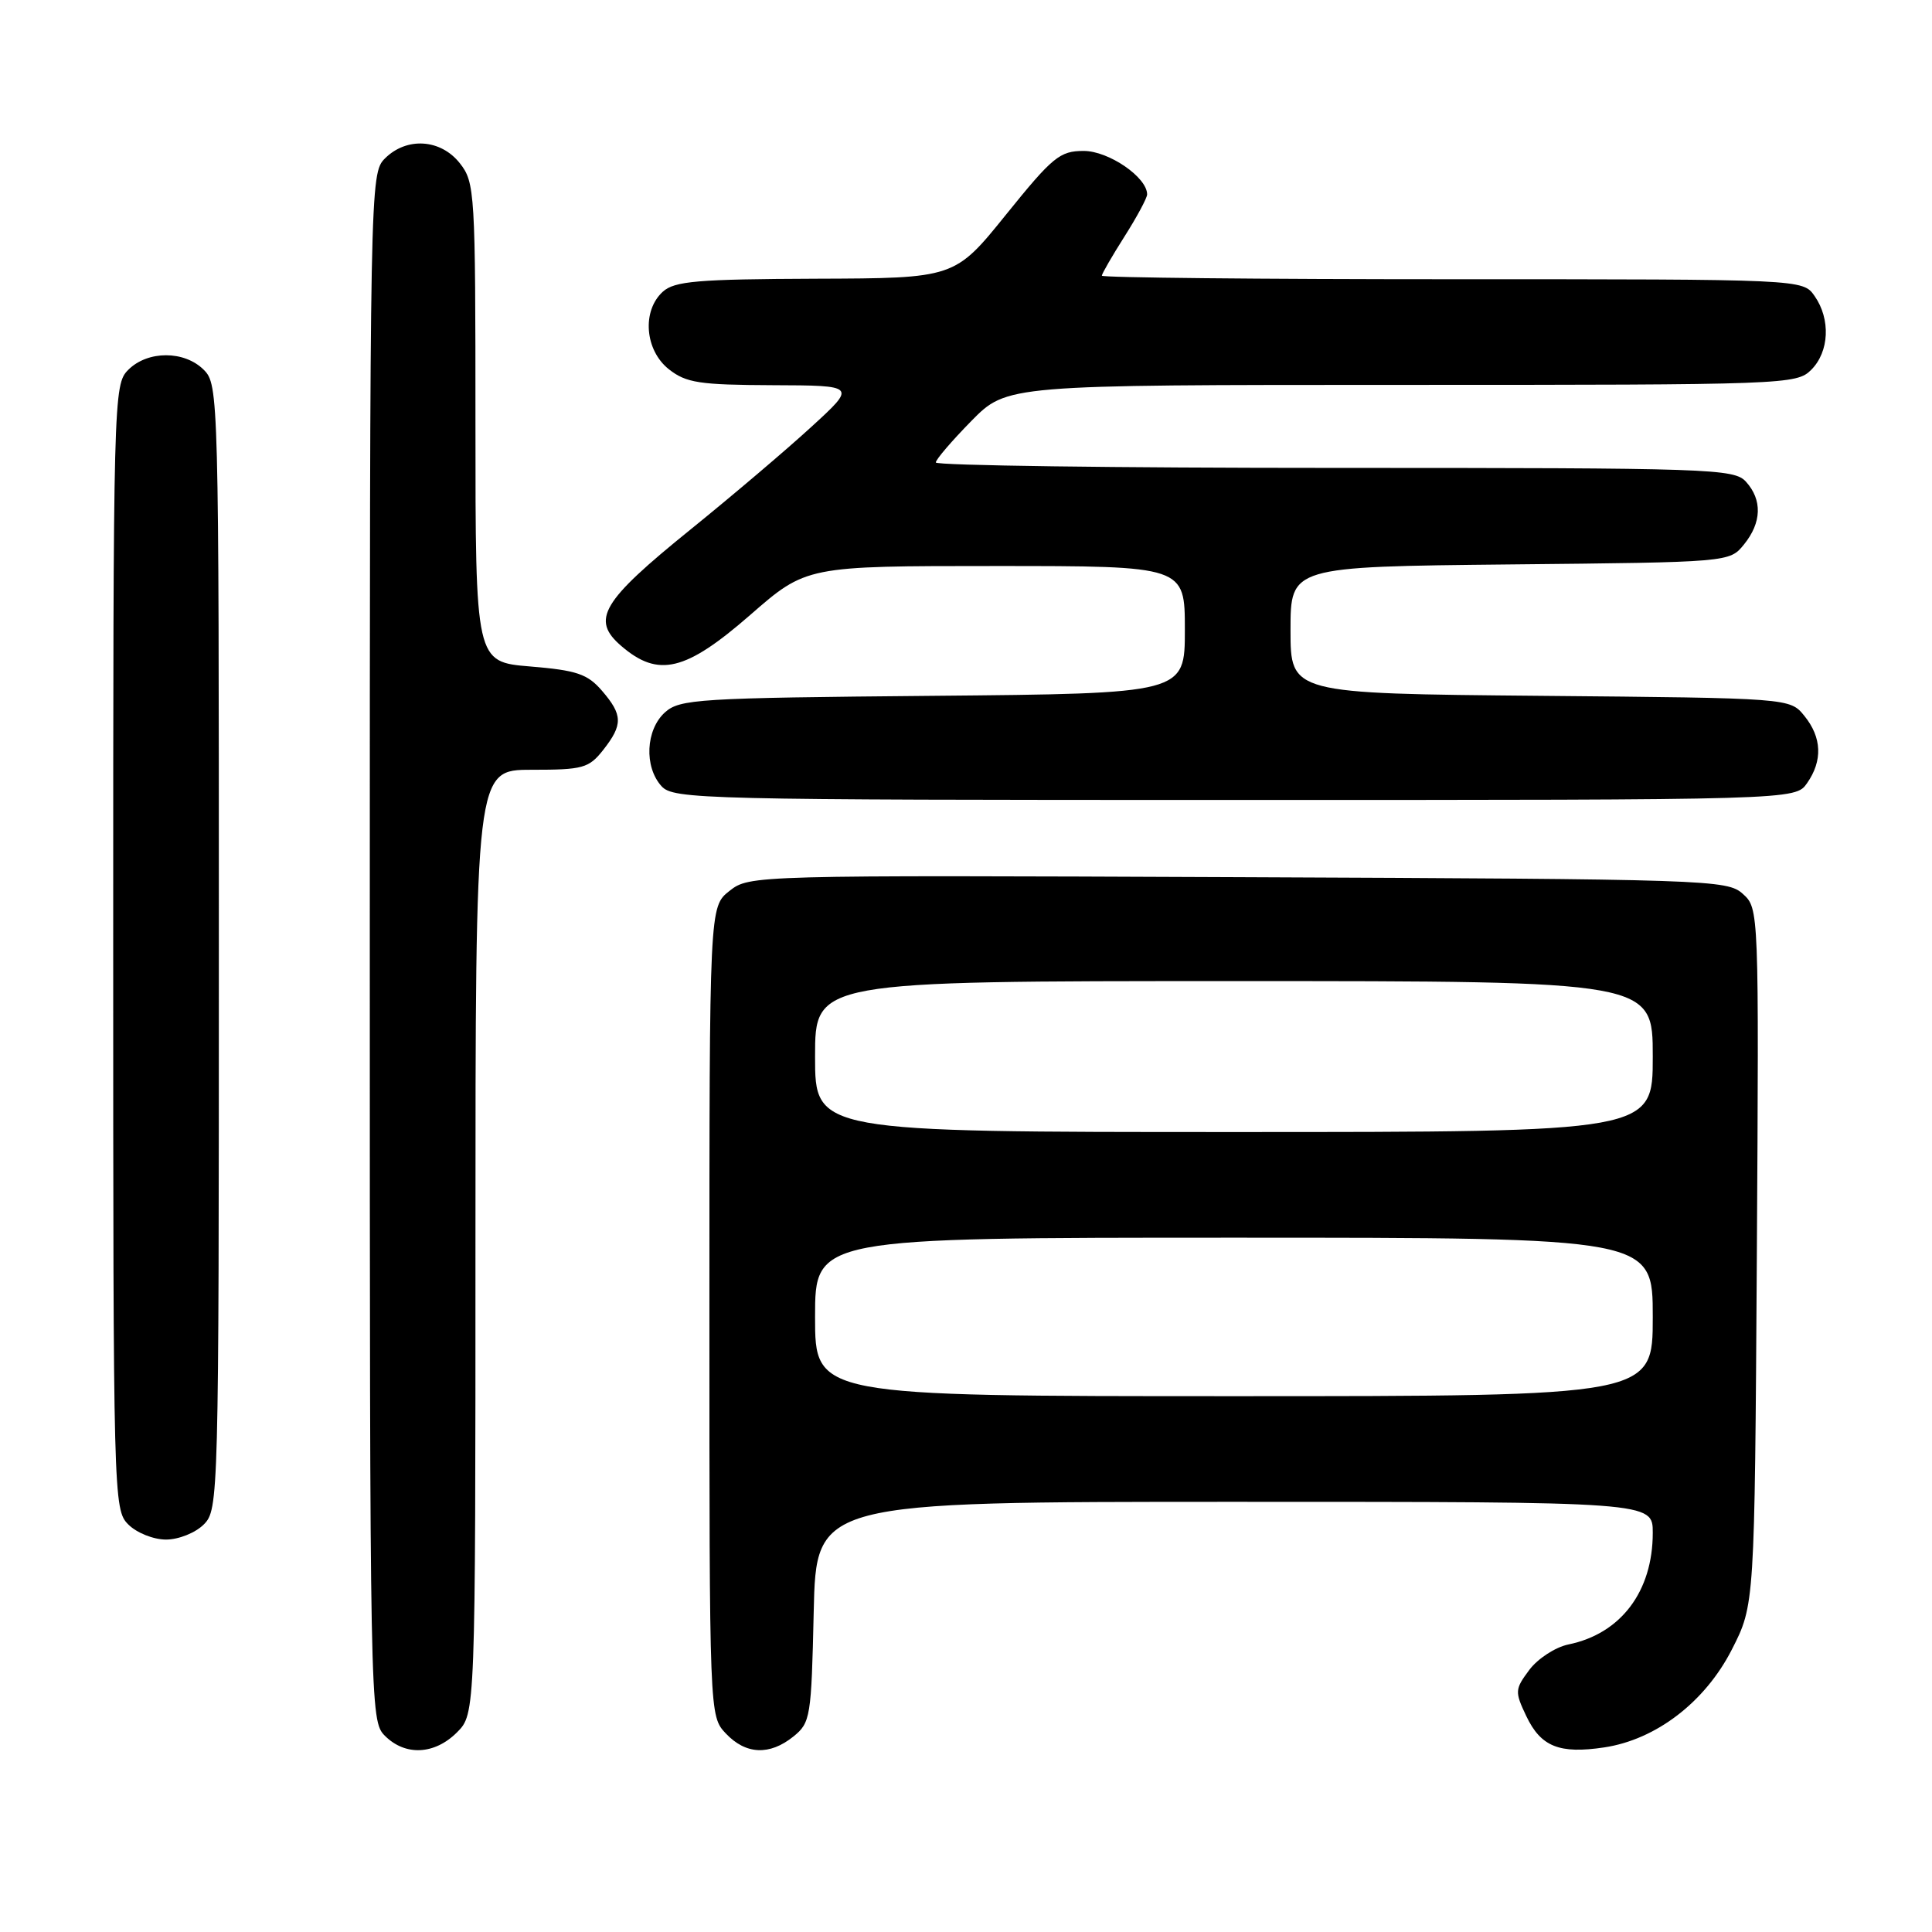 <?xml version="1.0" encoding="UTF-8" standalone="no"?>
<!DOCTYPE svg PUBLIC "-//W3C//DTD SVG 1.1//EN" "http://www.w3.org/Graphics/SVG/1.1/DTD/svg11.dtd" >
<svg xmlns="http://www.w3.org/2000/svg" xmlns:xlink="http://www.w3.org/1999/xlink" version="1.1" viewBox="0 0 256 256">
 <g >
 <path fill="currentColor"
d=" M 60.55 229.55 C 63.00 227.09 63.00 227.09 63.00 164.55 C 63.00 102.00 63.00 102.00 70.43 102.00 C 77.26 102.00 78.02 101.79 79.93 99.37 C 82.56 96.02 82.53 94.73 79.75 91.51 C 77.84 89.30 76.41 88.82 70.25 88.31 C 63.00 87.71 63.00 87.71 63.00 55.99 C 63.00 25.41 62.93 24.17 60.93 21.63 C 58.39 18.41 53.88 18.12 51.00 21.00 C 49.03 22.97 49.00 24.33 49.00 125.50 C 49.00 226.67 49.03 228.03 51.00 230.00 C 53.70 232.70 57.57 232.52 60.55 229.55 Z  M 105.14 230.09 C 107.39 228.27 107.51 227.53 107.82 213.59 C 108.15 199.00 108.15 199.00 163.57 199.00 C 219.00 199.00 219.00 199.00 219.00 203.10 C 219.00 210.88 214.77 216.48 207.82 217.90 C 206.09 218.26 203.77 219.77 202.65 221.26 C 200.72 223.85 200.70 224.15 202.25 227.41 C 204.18 231.45 206.63 232.43 212.57 231.54 C 219.43 230.51 225.93 225.53 229.48 218.57 C 232.50 212.65 232.50 212.65 232.79 166.51 C 233.07 120.45 233.07 120.37 230.93 118.44 C 228.87 116.57 226.50 116.49 164.06 116.23 C 99.67 115.96 99.31 115.97 96.66 118.05 C 94.00 120.15 94.00 120.15 94.00 173.76 C 94.00 227.37 94.00 227.37 96.17 229.69 C 98.82 232.50 101.98 232.64 105.14 230.09 Z  M 27.00 202.00 C 28.96 200.04 29.00 198.67 29.00 125.50 C 29.00 52.33 28.96 50.96 27.00 49.00 C 24.43 46.43 19.57 46.43 17.00 49.00 C 15.04 50.96 15.00 52.33 15.00 125.50 C 15.00 198.67 15.04 200.04 17.00 202.00 C 18.11 203.11 20.33 204.00 22.00 204.00 C 23.67 204.00 25.89 203.11 27.00 202.00 Z  M 239.44 103.78 C 241.53 100.80 241.41 97.72 239.09 94.86 C 237.18 92.50 237.18 92.50 204.09 92.20 C 171.00 91.90 171.00 91.90 171.00 83.49 C 171.00 75.09 171.00 75.09 200.09 74.79 C 229.18 74.50 229.18 74.50 231.09 72.14 C 233.44 69.24 233.53 66.24 231.35 63.83 C 229.78 62.10 226.77 62.00 176.85 62.00 C 147.78 62.00 124.00 61.68 124.00 61.28 C 124.00 60.89 126.12 58.42 128.71 55.78 C 133.42 51.00 133.42 51.00 185.71 51.00 C 236.67 51.00 238.05 50.95 240.00 49.00 C 242.39 46.61 242.59 42.29 240.44 39.22 C 238.89 37.00 238.89 37.00 192.44 37.00 C 166.90 37.00 146.00 36.79 146.00 36.53 C 146.00 36.28 147.35 33.94 149.00 31.34 C 150.65 28.74 152.00 26.23 152.00 25.76 C 152.00 23.49 146.91 20.00 143.60 20.00 C 140.43 20.00 139.49 20.77 133.31 28.43 C 126.50 36.87 126.50 36.87 108.08 36.93 C 92.40 36.99 89.38 37.25 87.83 38.65 C 85.03 41.19 85.44 46.41 88.63 48.93 C 90.93 50.74 92.69 51.00 102.38 51.04 C 113.50 51.08 113.50 51.08 107.50 56.57 C 104.20 59.60 97.00 65.71 91.50 70.16 C 79.70 79.70 78.26 82.11 82.33 85.60 C 87.23 89.82 90.84 88.95 99.39 81.50 C 106.84 75.00 106.84 75.00 131.92 75.00 C 157.00 75.00 157.00 75.00 157.00 83.45 C 157.00 91.90 157.00 91.90 123.60 92.20 C 92.40 92.48 90.07 92.63 88.10 94.40 C 85.56 96.71 85.33 101.60 87.65 104.17 C 89.23 105.91 92.90 106.00 163.60 106.00 C 237.89 106.00 237.89 106.00 239.44 103.78 Z  M 108.00 174.50 C 108.00 164.00 108.00 164.00 163.50 164.00 C 219.00 164.00 219.00 164.00 219.00 174.50 C 219.00 185.00 219.00 185.00 163.50 185.00 C 108.00 185.00 108.00 185.00 108.00 174.50 Z  M 108.00 140.00 C 108.00 130.00 108.00 130.00 163.50 130.00 C 219.00 130.00 219.00 130.00 219.00 140.00 C 219.00 150.00 219.00 150.00 163.50 150.00 C 108.00 150.00 108.00 150.00 108.00 140.00 Z "/>
</g>
</svg>